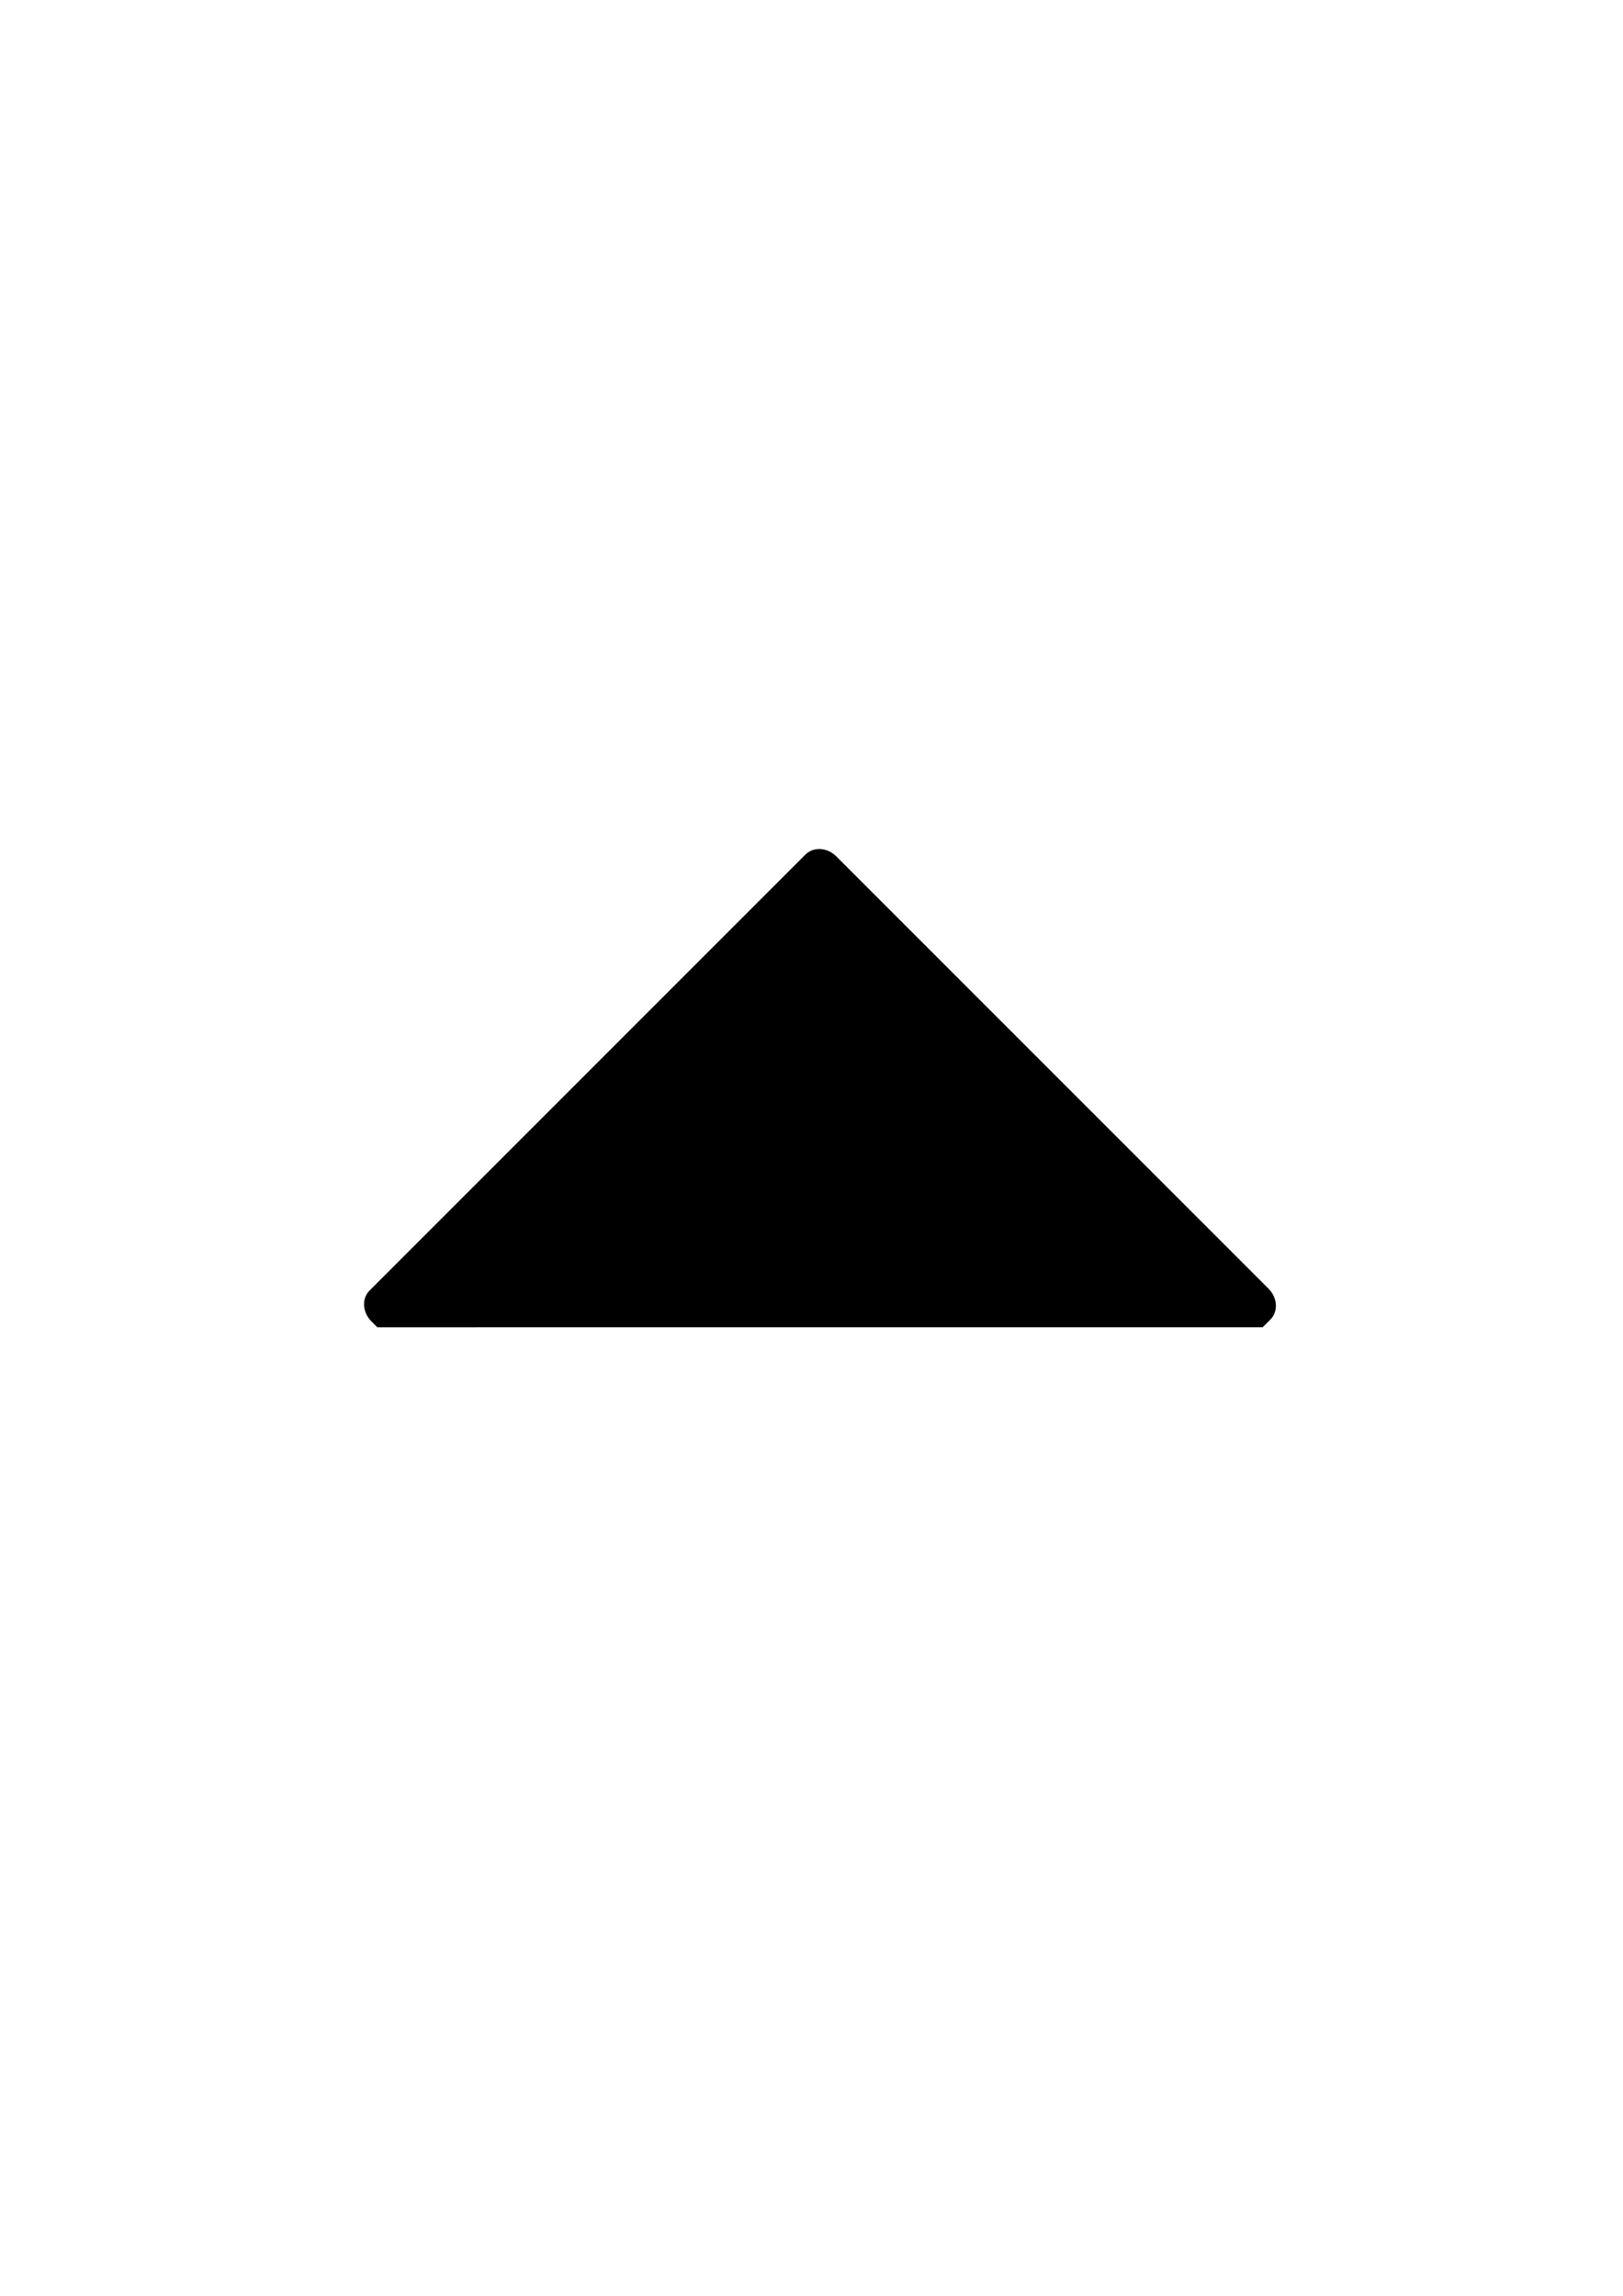 <?xml version="1.0" encoding="UTF-8" standalone="no"?>
<!-- Created with Inkscape (http://www.inkscape.org/) -->

<svg
   xmlns:dc="http://purl.org/dc/elements/1.1/"
   xmlns:cc="http://creativecommons.org/ns#"
   xmlns:rdf="http://www.w3.org/1999/02/22-rdf-syntax-ns#"
   xmlns:svg="http://www.w3.org/2000/svg"
   xmlns="http://www.w3.org/2000/svg"
   xmlns:sodipodi="http://sodipodi.sourceforge.net/DTD/sodipodi-0.dtd"
   xmlns:inkscape="http://www.inkscape.org/namespaces/inkscape"
   width="210mm"
   height="297mm"
   viewBox="0 0 210 297"
   version="1.1"
   id="svg879"
   sodipodi:docname="carret-up.svg"
   inkscape:version="0.92.3 (2405546, 2018-03-11)">
  <defs
     id="defs873" />
  <sodipodi:namedview
     id="base"
     pagecolor="#ffffff"
     bordercolor="#666666"
     borderopacity="1.0"
     inkscape:pageopacity="0.0"
     inkscape:pageshadow="2"
     inkscape:zoom="0.35"
     inkscape:cx="4.5444319"
     inkscape:cy="731.2687"
     inkscape:document-units="mm"
     inkscape:current-layer="layer1"
     showgrid="false"
     inkscape:window-width="1341"
     inkscape:window-height="845"
     inkscape:window-x="558"
     inkscape:window-y="75"
     inkscape:window-maximized="0" />
  <g
     inkscape:label="Layer 1"
     inkscape:groupmode="layer"
     id="layer1">
    <path
       style="opacity:1;fill:#000000;fill-opacity:1;stroke:none;stroke-width:2.993;stroke-linecap:round;stroke-linejoin:round;stroke-miterlimit:4;stroke-dasharray:none;stroke-dashoffset:108.283;stroke-opacity:1"
       d="m 163.369,171.709 1.005,-1.005 c 1.04,-1.04 0.932,-2.82 -0.24,-3.993 l -55.921,-55.921 c -1.172,-1.172 -2.953,-1.28 -3.993,-0.24 l -56.401,56.401 c -1.04,1.04 -0.932,2.82 0.24,3.993 l 0.766,0.766 z"
       id="rect1554-9"
       inkscape:connector-curvature="0" />
  </g>
</svg>
